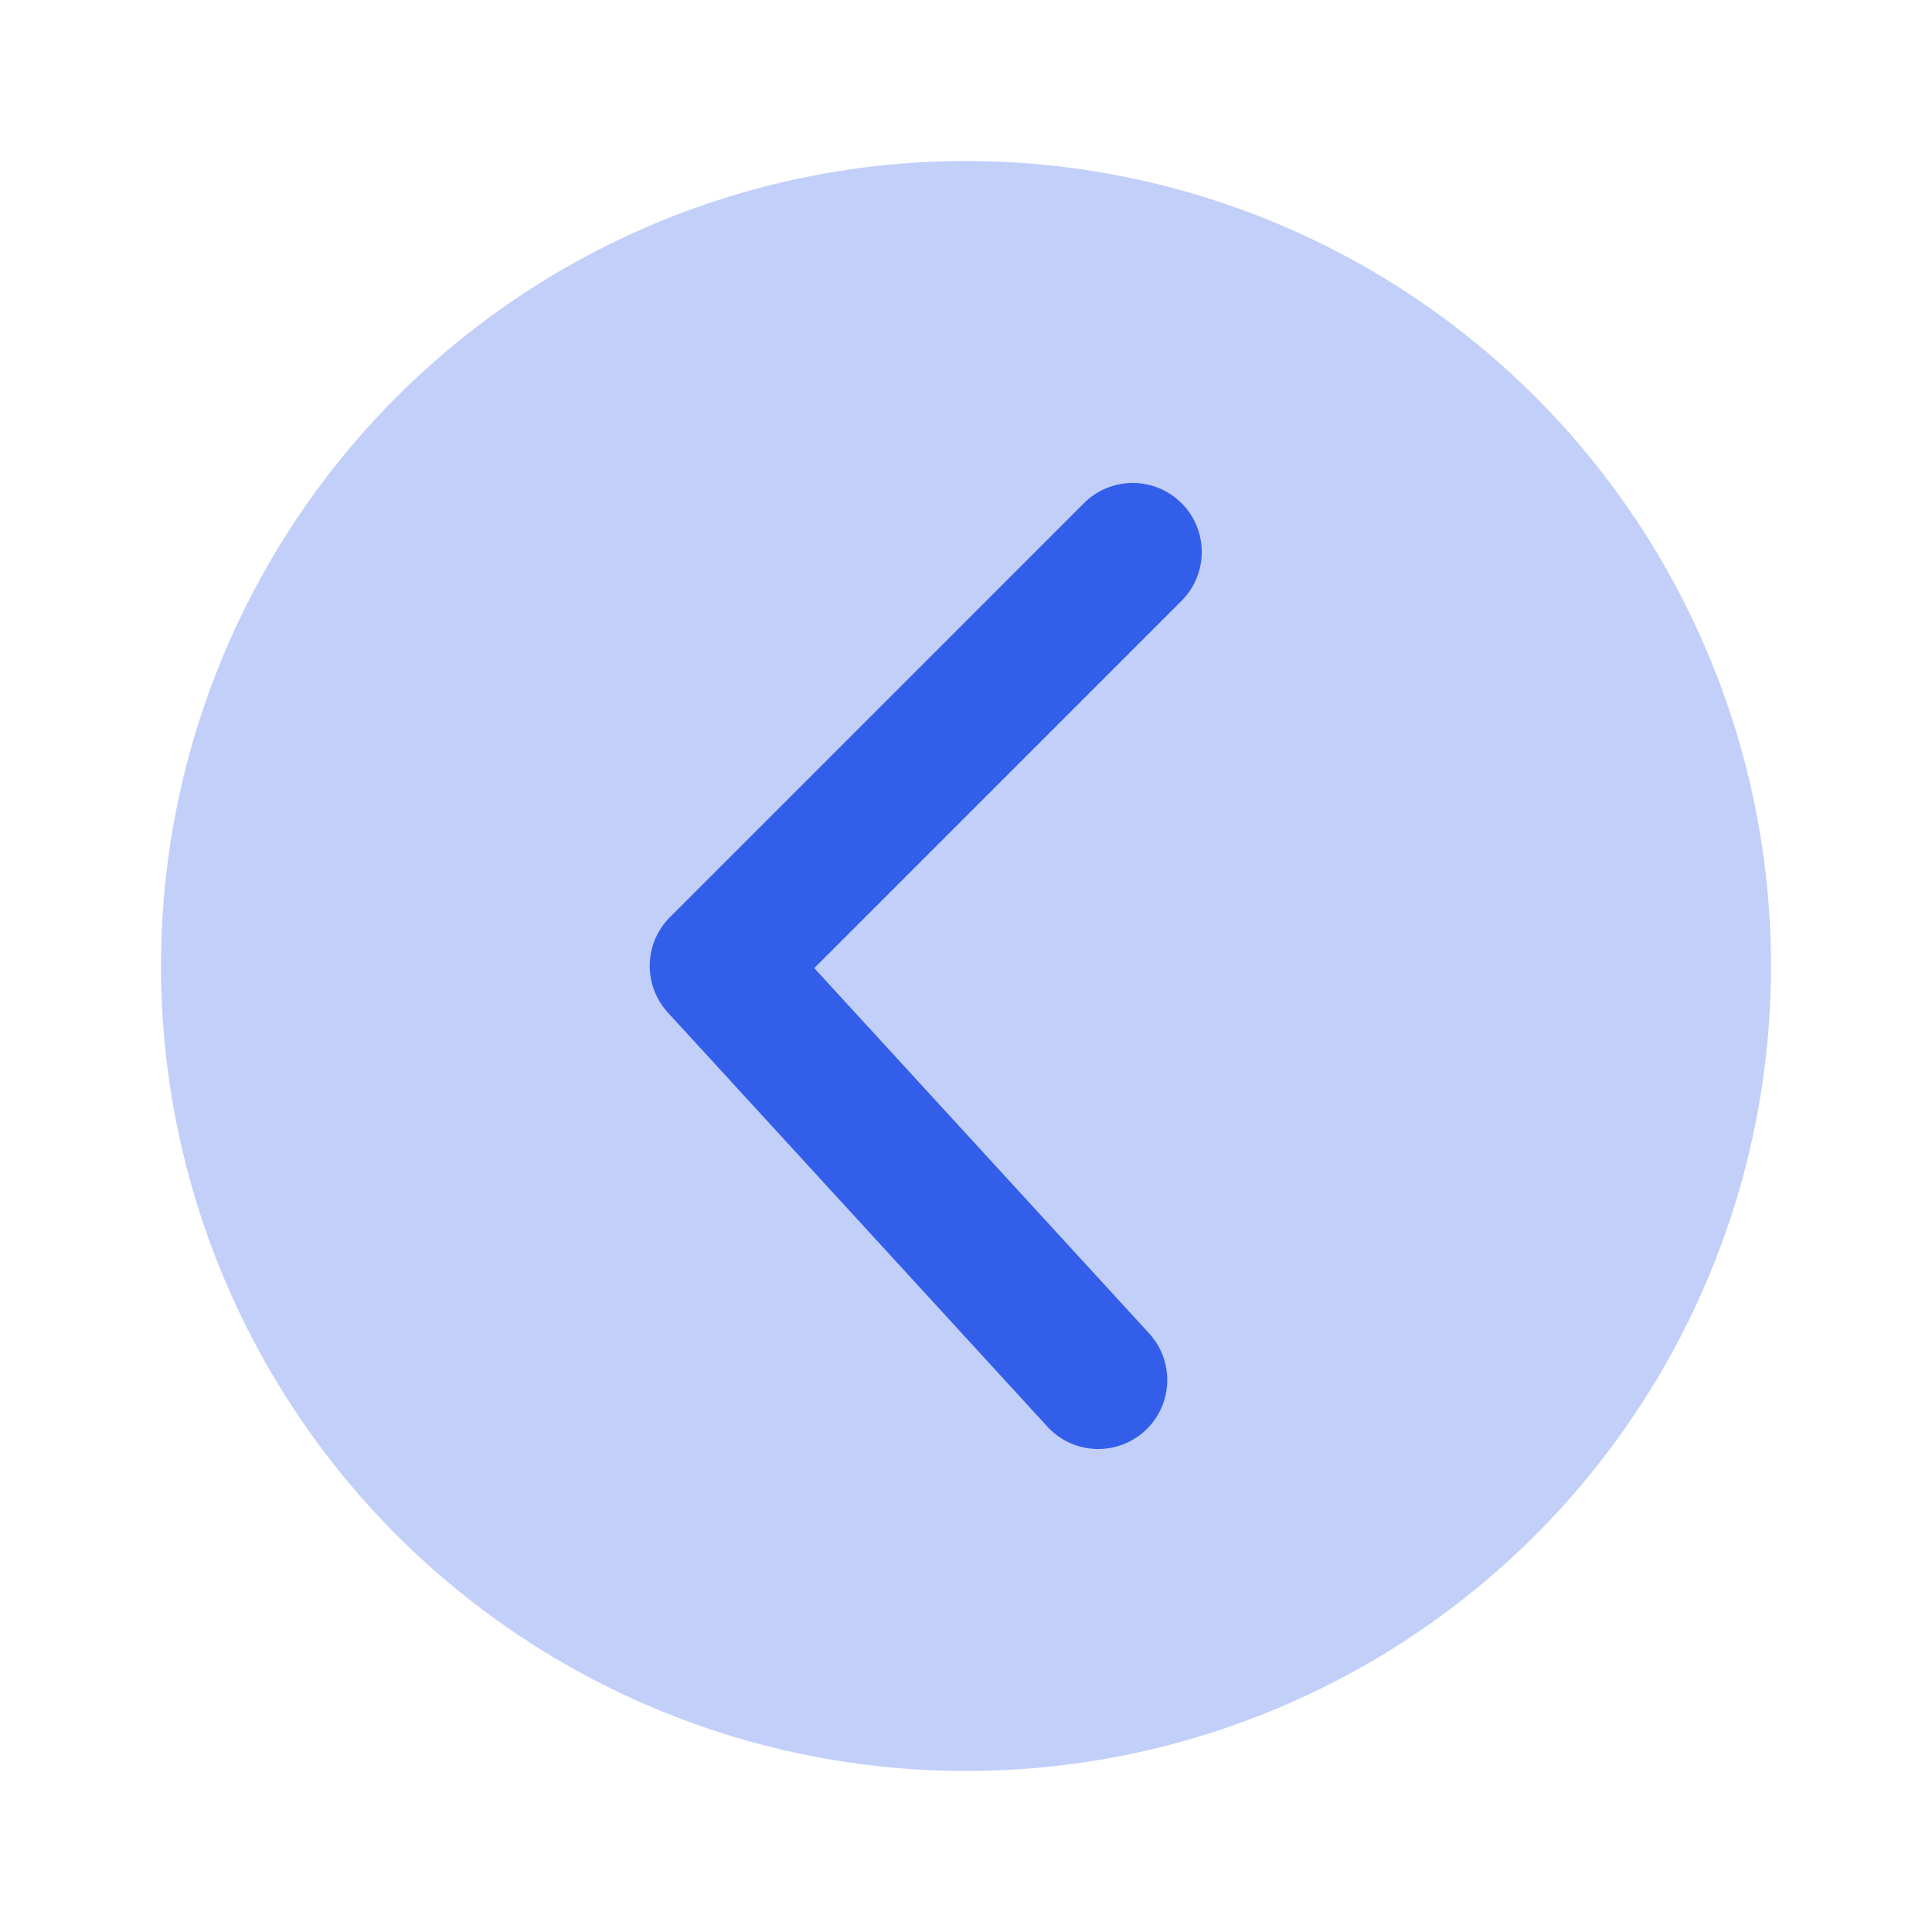 <svg height="24" viewBox="0 0 24 24" width="24" xmlns="http://www.w3.org/2000/svg"><g fill="none" fill-rule="evenodd"><path d="m0 0h24v24h-24z"/><g fill="#335eea"><circle cx="12" cy="12" opacity=".3" r="10"/><path d="m14.678 7.463a.857.857 0 0 0 -1.213-1.212l-5.143 5.143a.857.857 0 0 0 -.025 1.185l4.714 5.143a.857.857 0 1 0 1.264-1.158l-4.16-4.538z"/></g></g></svg>
